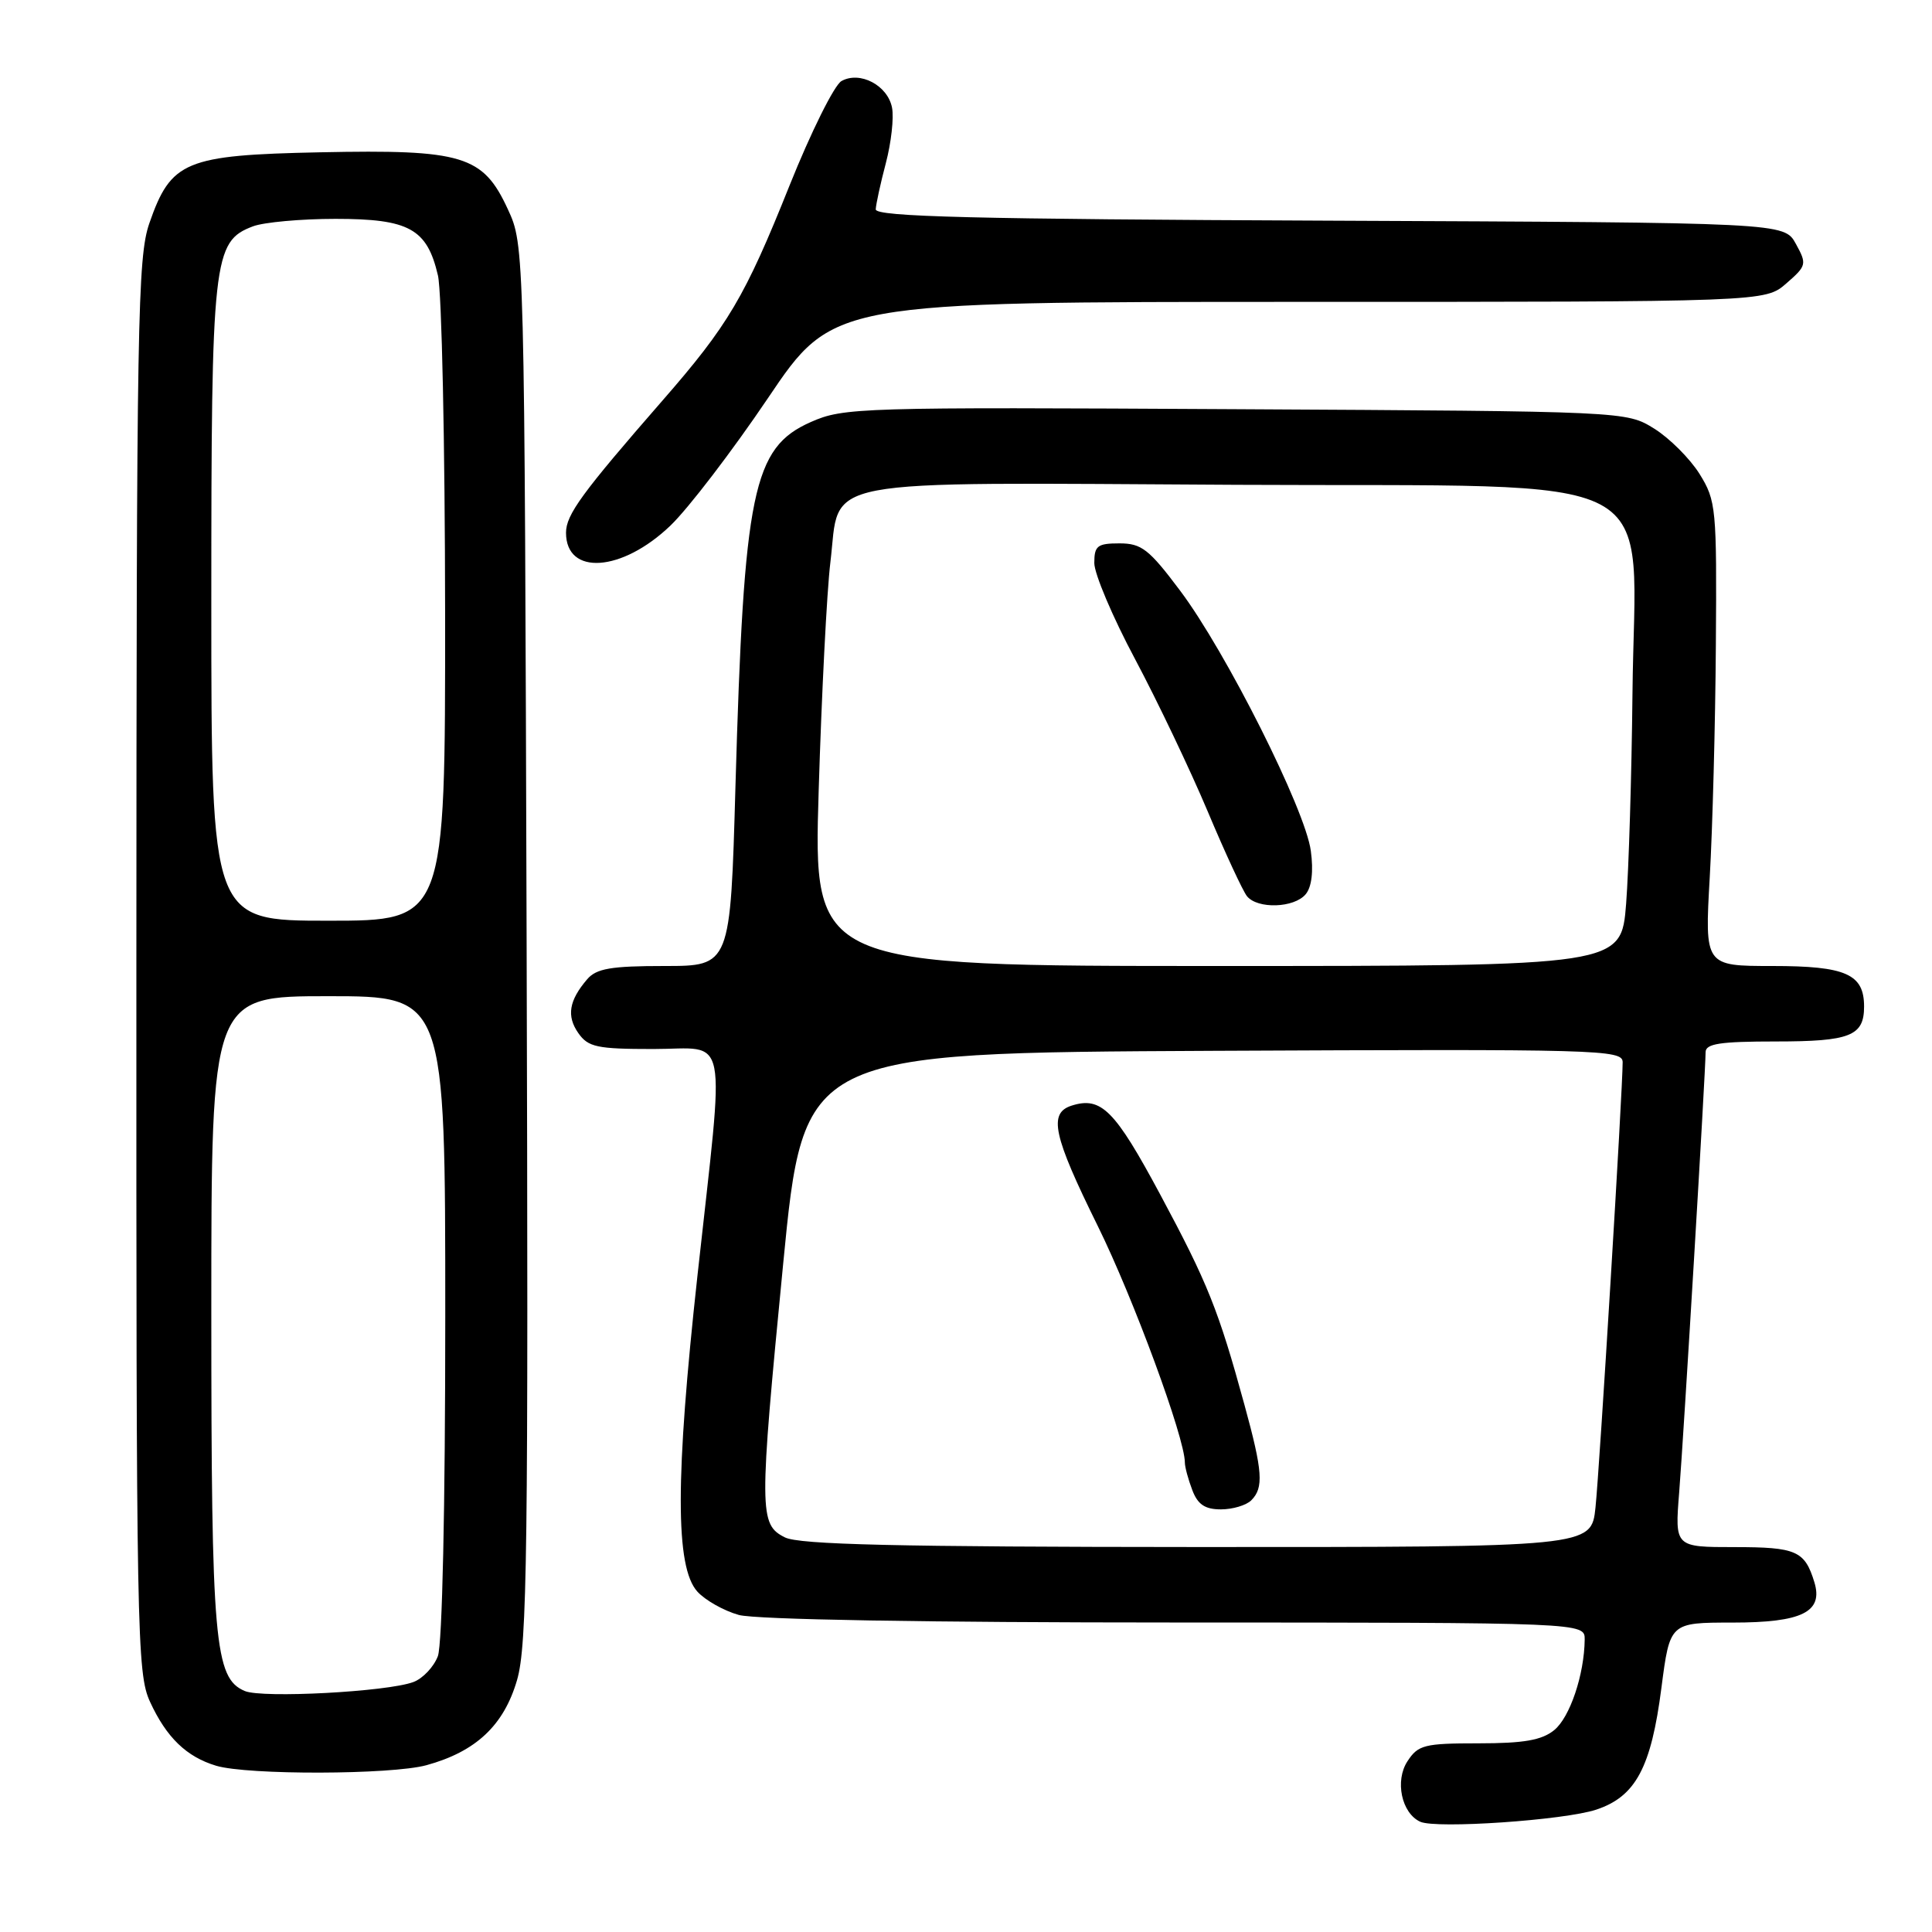 <?xml version="1.0" encoding="UTF-8" standalone="no"?>
<!DOCTYPE svg PUBLIC "-//W3C//DTD SVG 1.1//EN" "http://www.w3.org/Graphics/SVG/1.1/DTD/svg11.dtd" >
<svg xmlns="http://www.w3.org/2000/svg" xmlns:xlink="http://www.w3.org/1999/xlink" version="1.1" viewBox="0 0 256 256">
 <g >
 <path fill="currentColor"
d=" M 211.50 239.79 C 216.73 238.06 218.79 234.22 220.15 223.62 C 221.27 215.00 221.27 215.00 229.56 215.00 C 238.78 215.00 241.62 213.60 240.41 209.64 C 239.14 205.49 238.02 205.00 229.84 205.00 C 221.92 205.00 221.92 205.00 222.50 197.75 C 223.10 190.19 226.00 141.91 226.00 139.42 C 226.00 138.29 227.93 138.00 235.30 138.00 C 245.16 138.00 247.00 137.27 247.00 133.37 C 247.00 129.07 244.59 128.00 234.87 128.00 C 225.88 128.00 225.88 128.00 226.55 116.25 C 226.92 109.79 227.29 95.95 227.36 85.50 C 227.49 67.29 227.40 66.35 225.20 62.80 C 223.93 60.77 221.23 58.07 219.20 56.80 C 215.50 54.50 215.50 54.50 163.72 54.22 C 113.84 53.94 111.78 54.00 107.44 55.92 C 99.75 59.32 98.57 65.03 97.45 104.25 C 96.78 128.00 96.78 128.00 88.04 128.00 C 80.97 128.00 79.03 128.33 77.81 129.75 C 75.39 132.57 75.05 134.63 76.63 136.89 C 77.94 138.75 79.09 139.00 86.56 139.00 C 96.68 139.00 96.06 135.83 92.42 169.00 C 89.47 195.86 89.47 207.65 92.40 210.89 C 93.44 212.04 95.92 213.44 97.90 213.99 C 100.10 214.60 122.67 214.99 155.75 214.99 C 210.00 215.00 210.00 215.00 209.98 217.25 C 209.93 221.90 208.02 227.56 205.94 229.25 C 204.29 230.59 201.91 231.00 195.91 231.00 C 188.74 231.00 187.91 231.21 186.50 233.37 C 184.80 235.95 185.71 240.26 188.19 241.39 C 190.31 242.35 207.26 241.19 211.50 239.79 Z  M 56.50 233.90 C 63.06 232.10 66.76 228.63 68.51 222.62 C 69.86 217.98 70.02 205.76 69.78 124.91 C 69.50 32.50 69.50 32.50 67.29 27.72 C 64.00 20.59 61.34 19.79 42.44 20.18 C 24.52 20.55 22.66 21.33 19.79 29.58 C 18.23 34.08 18.09 42.49 18.07 128.00 C 18.05 216.64 18.14 221.71 19.88 225.50 C 22.05 230.22 24.71 232.79 28.64 233.97 C 32.81 235.22 51.84 235.17 56.50 233.90 Z  M 88.83 69.65 C 91.21 67.37 97.03 59.76 101.76 52.75 C 110.36 40.00 110.36 40.00 172.13 40.00 C 233.89 40.00 233.89 40.00 236.69 37.56 C 239.39 35.21 239.44 35.00 237.96 32.31 C 236.42 29.50 236.42 29.50 176.21 29.24 C 129.02 29.04 116.01 28.72 116.04 27.74 C 116.07 27.06 116.67 24.30 117.38 21.61 C 118.09 18.91 118.46 15.61 118.20 14.27 C 117.63 11.31 113.95 9.37 111.50 10.74 C 110.55 11.27 107.45 17.51 104.61 24.60 C 98.72 39.33 96.50 43.09 87.76 53.10 C 77.10 65.33 75.00 68.20 75.00 70.59 C 75.00 76.31 82.40 75.81 88.83 69.65 Z  M 104.00 203.71 C 100.58 201.99 100.57 200.40 103.77 167.50 C 106.50 139.50 106.50 139.50 160.75 139.24 C 211.95 139.00 215.00 139.08 215.01 140.74 C 215.02 144.29 211.95 194.66 211.41 199.75 C 210.86 205.00 210.86 205.00 158.68 204.99 C 118.77 204.97 105.91 204.67 104.00 203.71 Z  M 165.80 198.80 C 167.47 197.13 167.32 194.98 164.90 186.16 C 161.46 173.59 160.04 170.03 153.73 158.27 C 147.72 147.07 145.92 145.26 142.00 146.50 C 138.89 147.49 139.54 150.46 145.46 162.45 C 150.18 172.02 157.00 190.53 157.00 193.79 C 157.00 194.38 157.44 196.02 157.98 197.43 C 158.70 199.35 159.66 200.00 161.78 200.00 C 163.33 200.00 165.14 199.46 165.80 198.80 Z  M 108.48 104.75 C 108.87 91.96 109.56 78.35 110.03 74.51 C 111.40 63.12 107.11 63.94 163.87 64.24 C 222.13 64.55 216.61 61.63 216.31 92.00 C 216.20 102.72 215.82 115.21 215.47 119.75 C 214.82 128.00 214.82 128.00 161.29 128.00 C 107.77 128.00 107.77 128.00 108.48 104.75 Z  M 173.01 118.49 C 173.81 117.53 174.06 115.44 173.69 112.74 C 172.97 107.28 162.44 86.33 156.36 78.25 C 152.25 72.77 151.26 72.00 148.33 72.00 C 145.41 72.00 145.00 72.32 145.00 74.60 C 145.00 76.03 147.43 81.77 150.41 87.35 C 153.38 92.93 157.70 102.00 160.02 107.50 C 162.33 113.00 164.68 118.06 165.23 118.75 C 166.63 120.48 171.49 120.32 173.01 118.49 Z  M 32.44 224.07 C 28.42 222.38 28.00 217.58 28.00 173.63 C 28.00 132.00 28.00 132.00 43.50 132.00 C 59.00 132.00 59.00 132.00 59.00 174.43 C 59.00 199.79 58.60 217.91 58.02 219.45 C 57.48 220.87 56.02 222.42 54.77 222.88 C 51.32 224.17 34.78 225.05 32.44 224.07 Z  M 28.00 79.97 C 28.00 34.12 28.23 32.00 33.52 29.99 C 34.95 29.45 39.88 29.00 44.45 29.00 C 54.22 29.00 56.59 30.31 58.03 36.50 C 58.54 38.70 58.96 58.84 58.98 81.25 C 59.00 122.00 59.00 122.00 43.50 122.00 C 28.00 122.00 28.00 122.00 28.00 79.97 Z "/>
</g>
</svg>